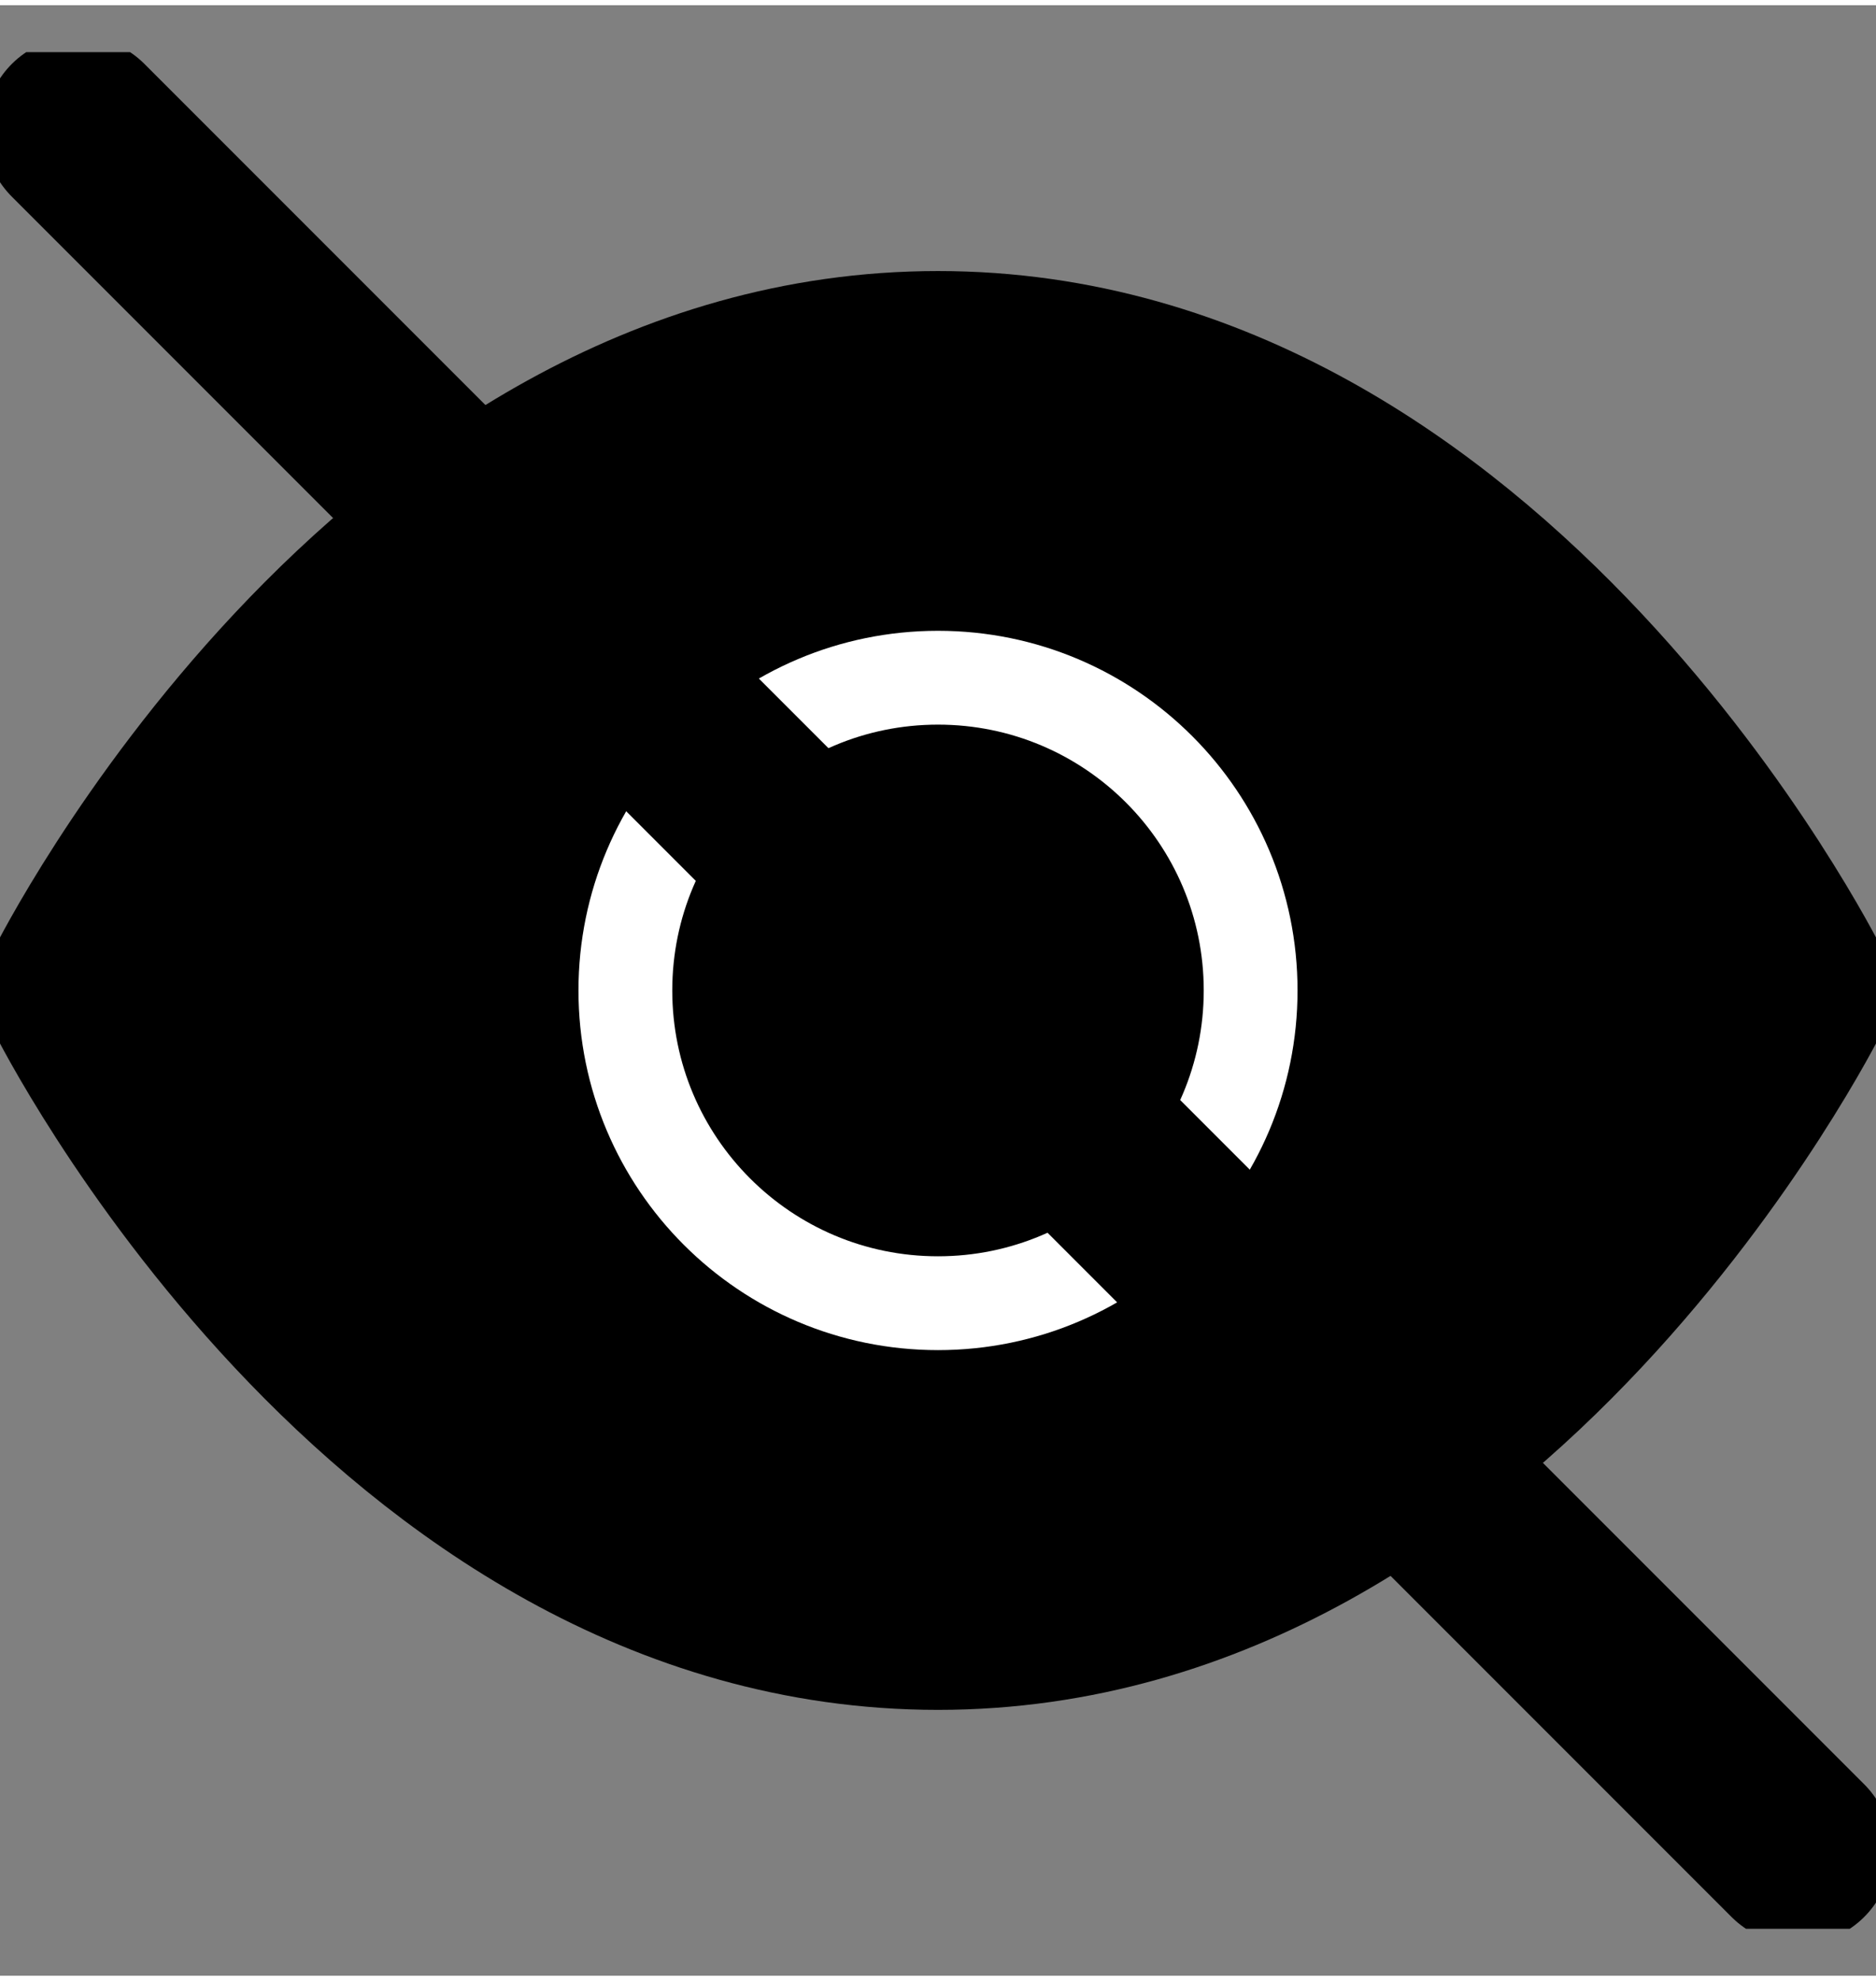 <svg width="18" height="19" viewBox="0 0 20 21" fill="none" xmlns="http://www.w3.org/2000/svg">
<rect x="0" y="0" width="20" height="21" fill="#808080" stroke="none"/>
<g clip-path="url(#clip0_500_16)">
<path d="M0.833 10.5C0.833 10.5 4.167 3.833 10 3.833C15.833 3.833 19.167 10.5 19.167 10.5C19.167 10.5 15.833 17.167 10 17.167C4.167 17.167 0.833 10.5 0.833 10.5Z" fill="black" stroke="black" stroke-width="2" stroke-linecap="round" stroke-linejoin="round"/>
<path d="M10 13.833C11.841 13.833 13.333 12.341 13.333 10.5C13.333 8.659 11.841 7.167 10 7.167C8.159 7.167 6.667 8.659 6.667 10.5C6.667 12.341 8.159 13.833 10 13.833Z" fill="black" stroke="white" stroke-linecap="round" stroke-linejoin="round"/>
<path d="M0.833 1.333L19.167 19.667" stroke="black" stroke-width="2" stroke-linecap="round" stroke-linejoin="round"/>
</g>
<defs>
<clipPath id="clip0_500_16">
<rect width="20" height="20" fill="white" transform="translate(0 0.5)"/>
</clipPath>
</defs>
</svg>
